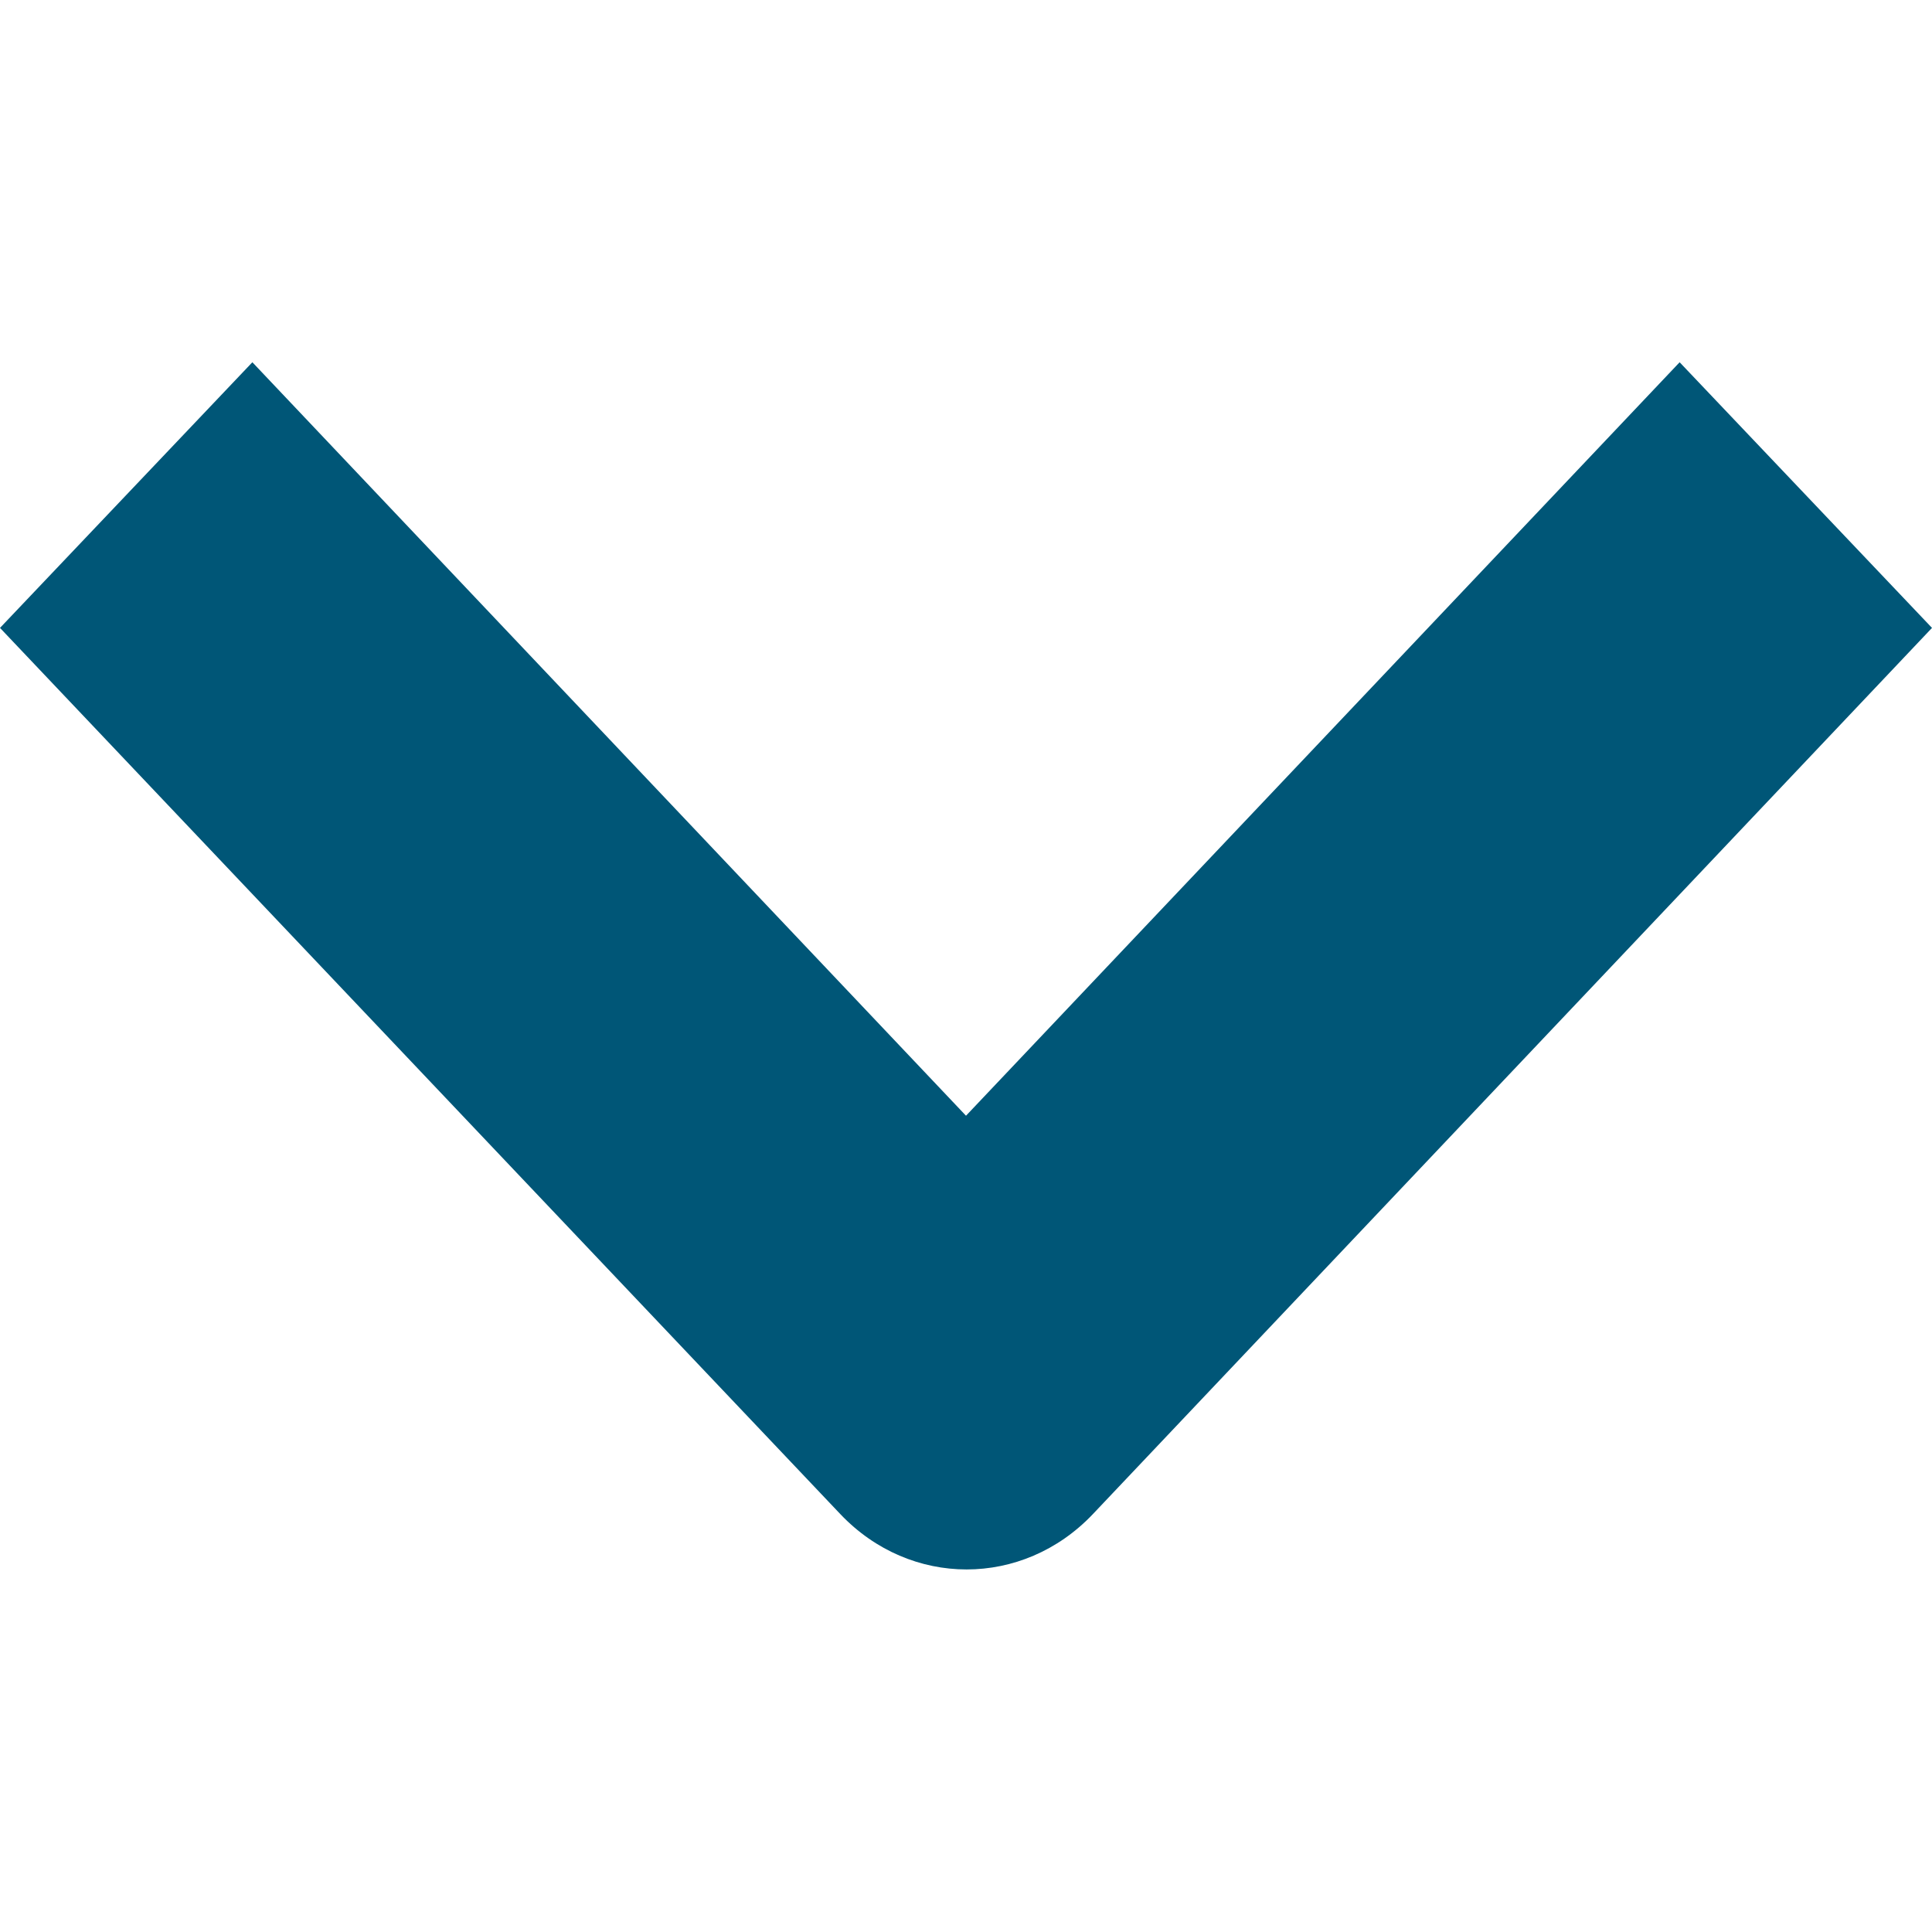 <svg id="nc_icon" viewBox="0 0 16 16" xmlns="http://www.w3.org/2000/svg" class="brz-icon-svg brz-accordion__nav--previewIcon" data-type="editor" data-name="down-arrow-heavy"><g class="nc-icon-wrapper" fill="#005677"><path d="M0 5.2l2.09-2.2 5.91 6.24 5.91-6.24 2.09 2.2-6.95 7.34c-0.58 0.61-1.51 0.61-2.09 0l-6.96-7.34z" fill="#005677" fill-rule="nonzero" stroke="none" stroke-width="1" class="nc-icon-wrapper"></path></g></svg>
